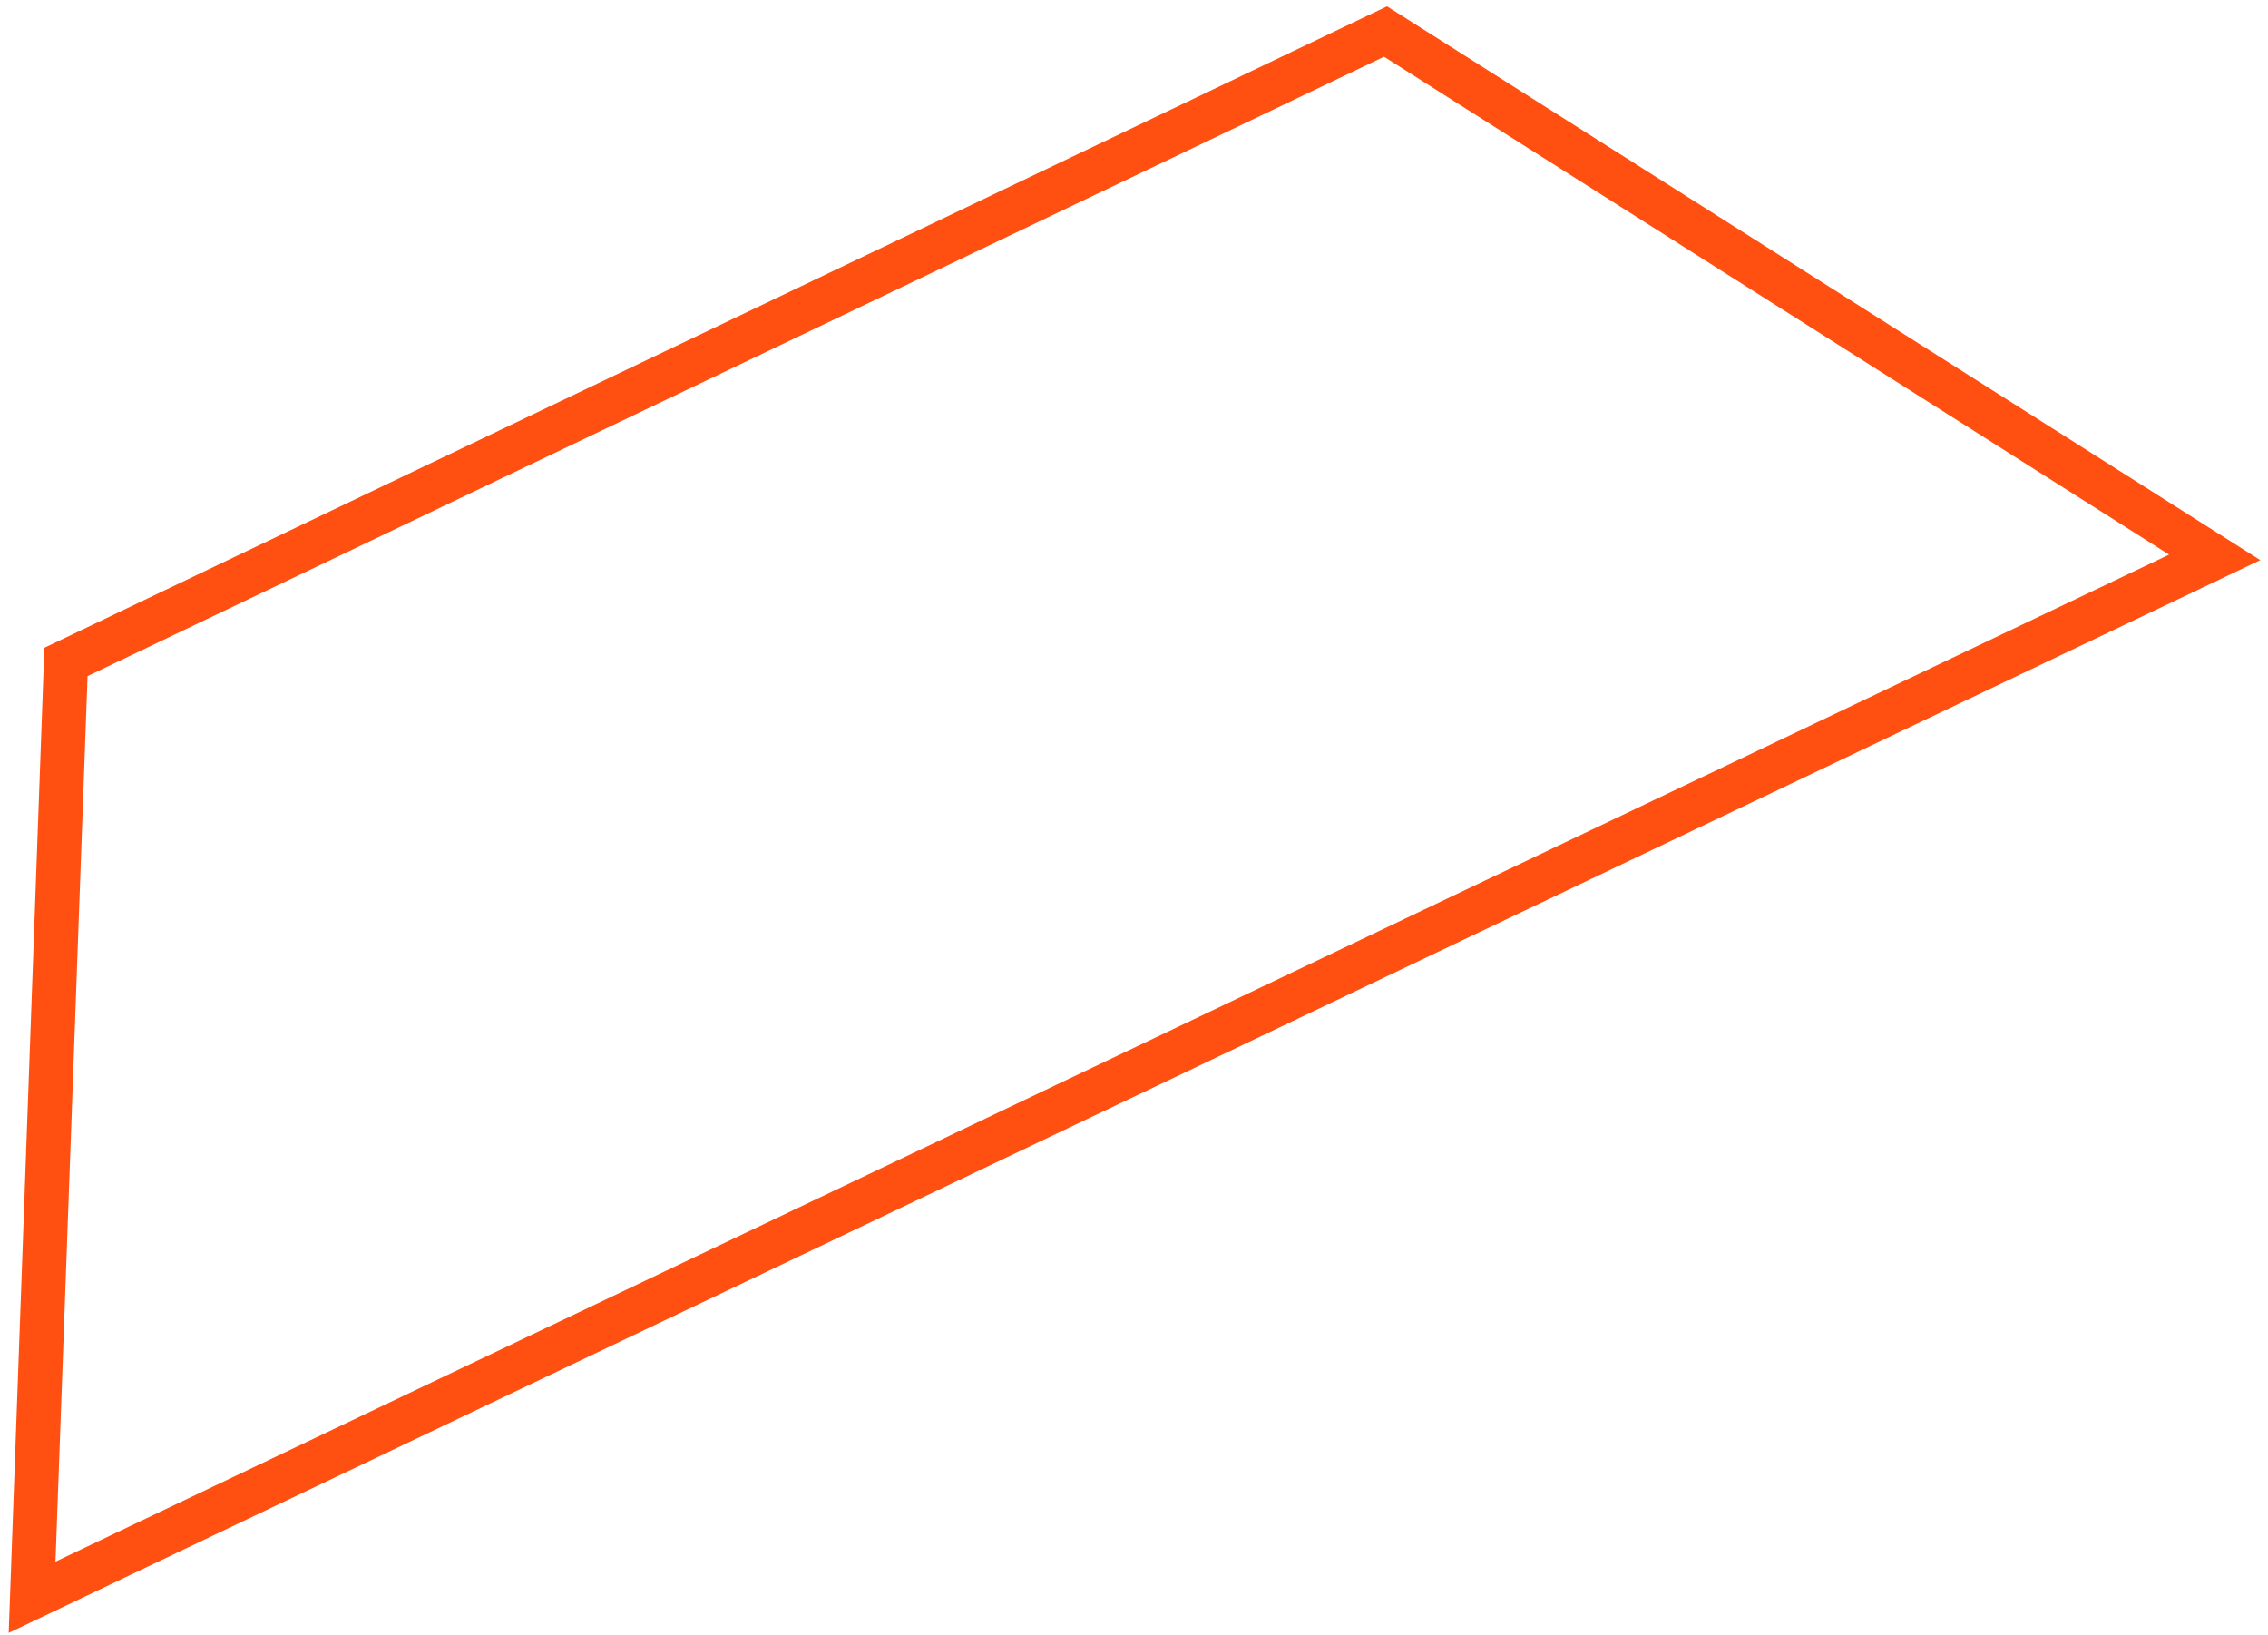 <svg width="154" height="111" viewBox="0 0 154 111" version="1.1" xmlns="http://www.w3.org/2000/svg" xmlns:xlink="http://www.w3.org/1999/xlink">
<g id="Canvas" fill="none">
<path id="Vector" d="M 91.9 1.2207e-05L 148.2 35.7L 1.2207e-05 106.3L 2.3 42.8L 91.9 1.2207e-05Z" transform="translate(2.18 2.141)" stroke="#FF5012" stroke-width="3" stroke-miterlimit="10"/>
</g>
</svg>

